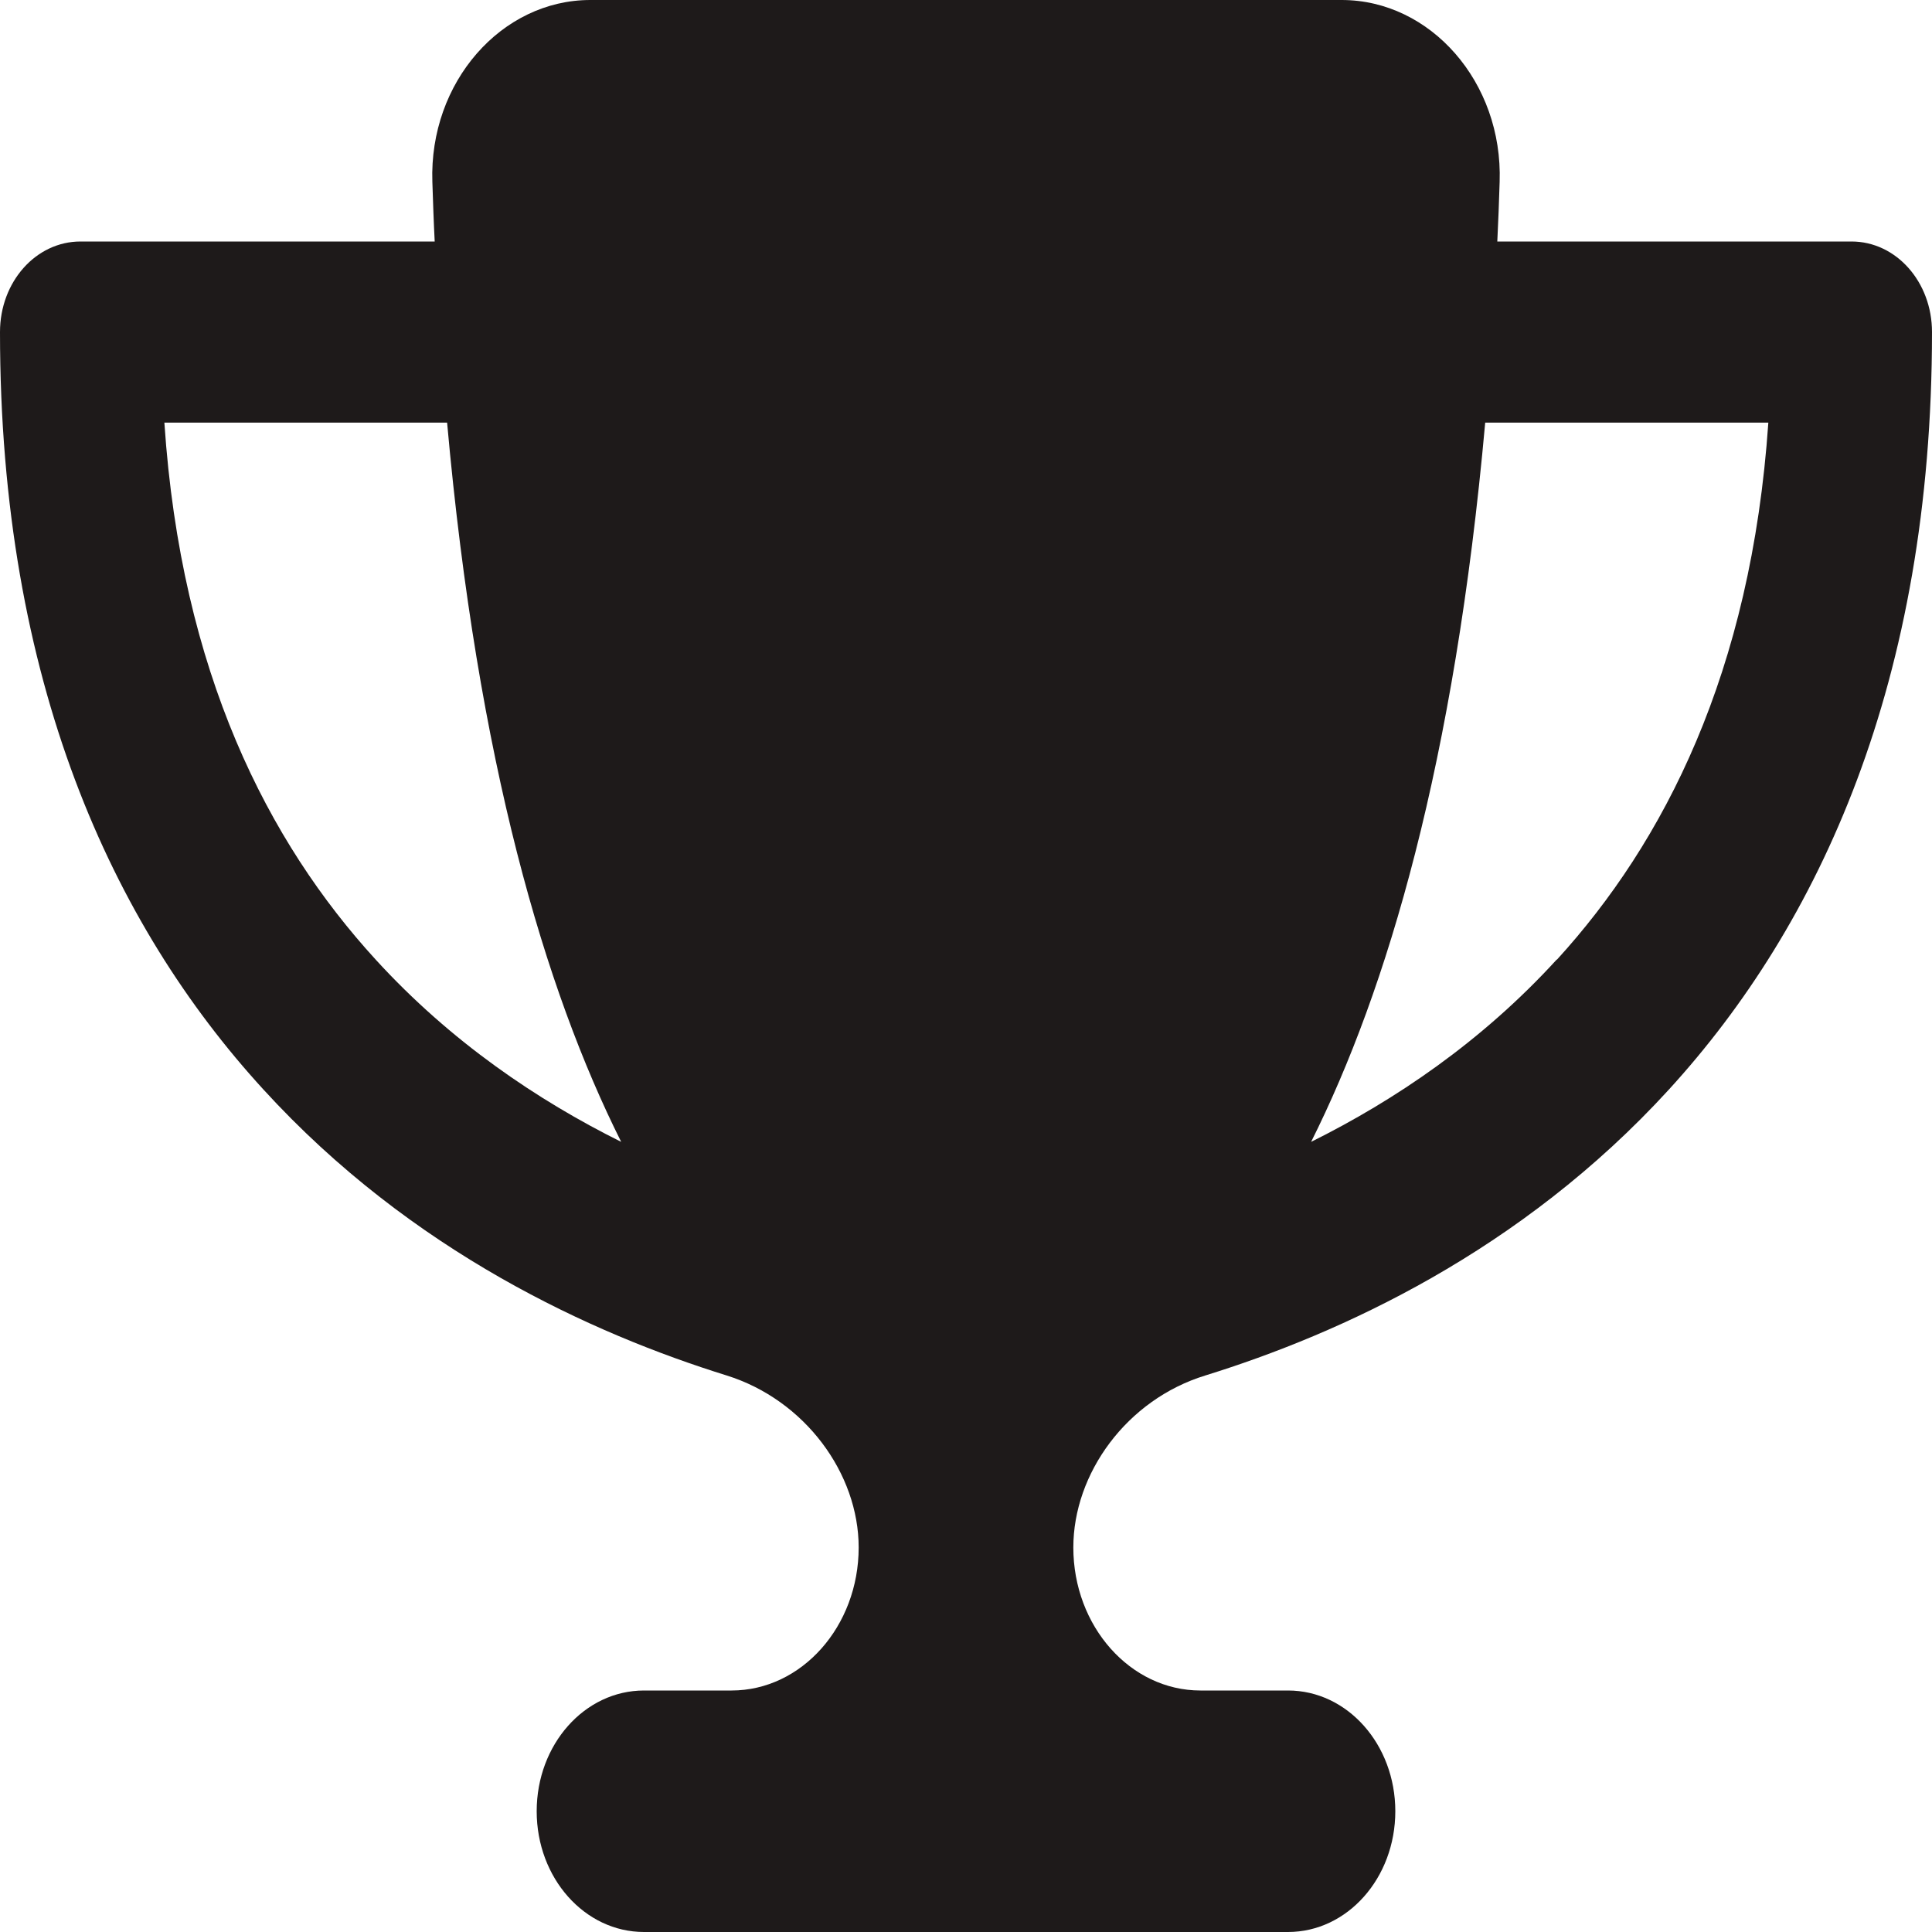 <svg width="38" height="38" viewBox="0 0 38 38" fill="none" xmlns="http://www.w3.org/2000/svg">
<path d="M26.389 0H11.611C9.863 0 8.438 1.618 8.504 3.577C8.517 3.971 8.53 4.364 8.55 4.75H1.583C0.706 4.75 0 5.544 0 6.531C0 13.404 2.21 18.184 5.179 21.427C8.101 24.626 11.664 26.236 14.29 27.053C15.833 27.535 16.889 28.982 16.889 30.437C16.889 31.988 15.767 33.25 14.389 33.25H12.667C11.499 33.25 10.556 34.311 10.556 35.625C10.556 36.939 11.499 38 12.667 38H25.333C26.501 38 27.444 36.939 27.444 35.625C27.444 34.311 26.501 33.25 25.333 33.25H23.611C22.233 33.25 21.111 31.988 21.111 30.437C21.111 28.982 22.16 27.528 23.71 27.053C26.343 26.236 29.905 24.626 32.828 21.427C35.79 18.184 38 13.404 38 6.531C38 5.544 37.294 4.75 36.417 4.75H29.45C29.47 4.364 29.483 3.978 29.496 3.577C29.562 1.618 28.137 0 26.389 0ZM3.226 8.312H8.794C9.394 15 10.72 19.468 12.218 22.459C10.575 21.642 8.867 20.492 7.389 18.874C5.278 16.566 3.562 13.233 3.233 8.312H3.226ZM30.618 18.874C29.14 20.492 27.431 21.642 25.788 22.459C27.286 19.468 28.612 15 29.212 8.312H34.781C34.444 13.233 32.729 16.566 30.624 18.874H30.618Z" fill="#1E1A1A"/>
</svg>
